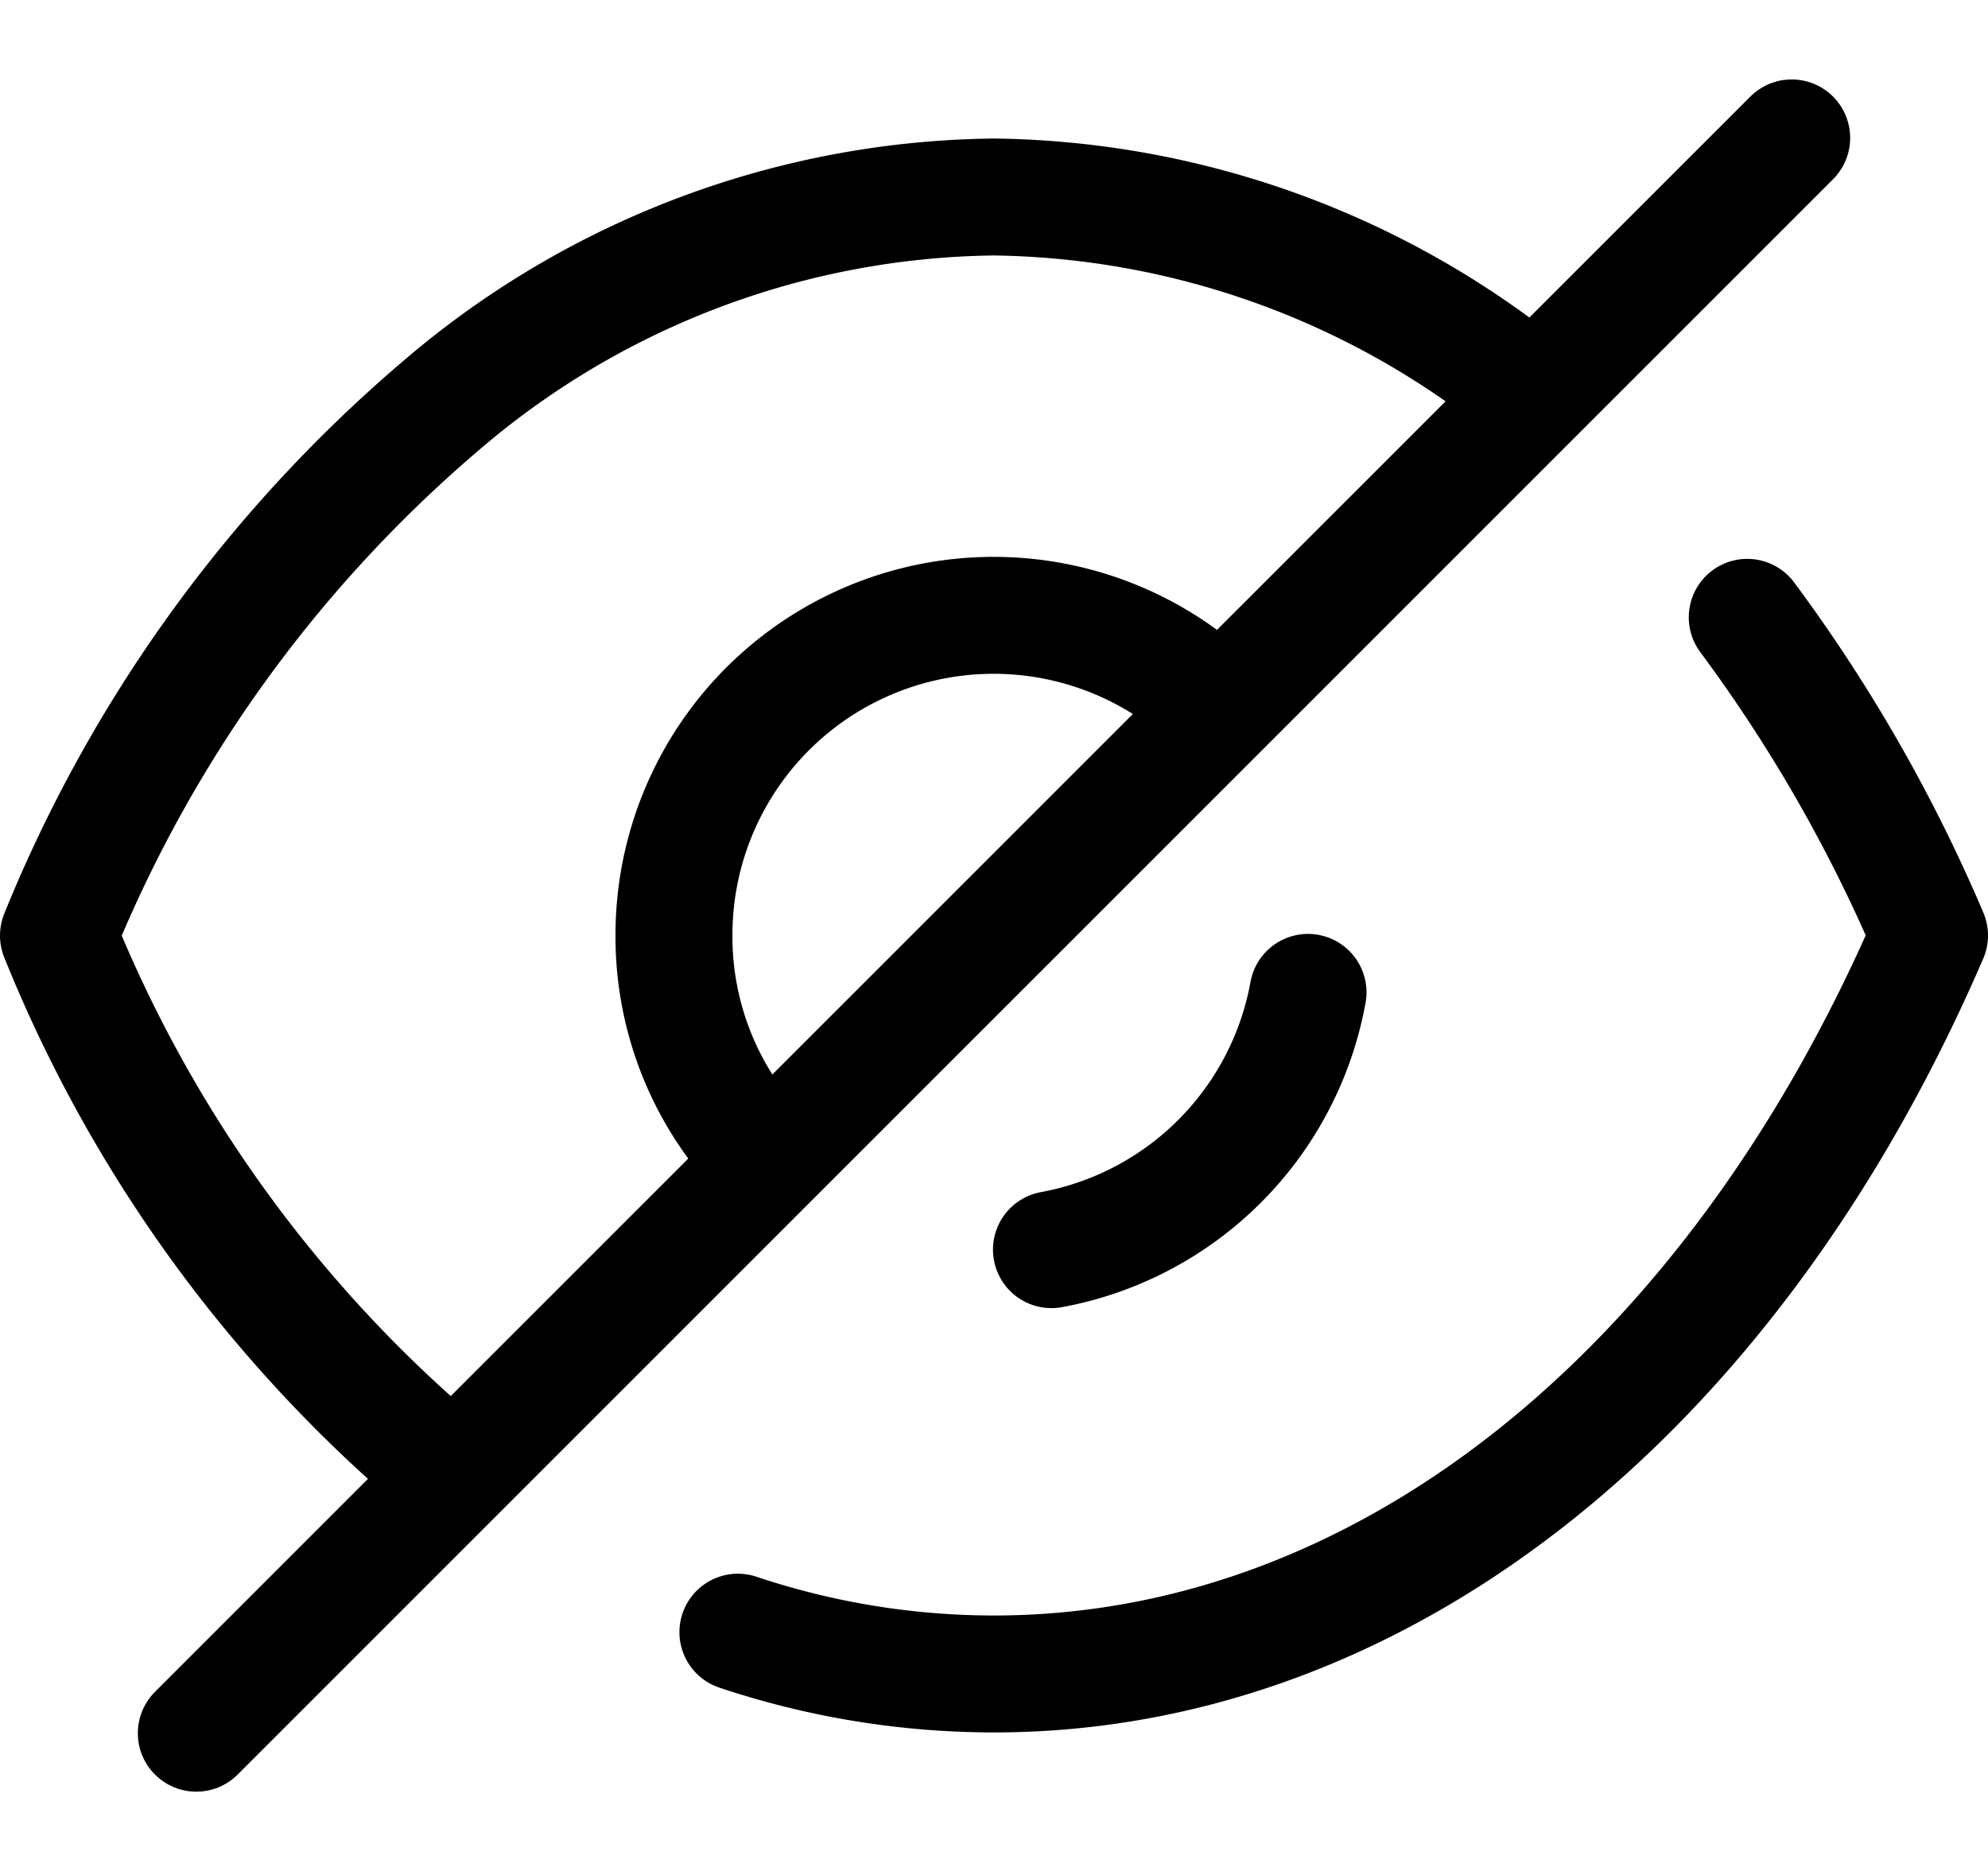 <svg xmlns="http://www.w3.org/2000/svg" viewBox="0 0 25.5 24">
  <g id="Group_223326" data-name="Group 223326" transform="translate(-1216.25 -107)">
    <rect id="Rectangle_24737" data-name="Rectangle 24737" width="24" height="24" transform="translate(1217 107)" fill="none" opacity="0"/>
    <g id="Hide" transform="translate(1216.25 108.019)">
      <path id="Stroke_1" data-name="Stroke 1" d="M1.2,7A4.052,4.052,0,0,1,0,4.107,4.1,4.1,0,0,1,7,1.2" transform="translate(8.645 6.876)" fill="none" stroke="currentColor" stroke-linecap="round" stroke-linejoin="round" stroke-width="1.5"/>
      <path id="Stroke_3" data-name="Stroke 3" d="M3.291,0A4.1,4.1,0,0,1,0,3.3" transform="translate(13.487 11.711)" fill="none" stroke="currentColor" stroke-linecap="round" stroke-linejoin="round" stroke-width="1.5"/>
      <path id="Stroke_5" data-name="Stroke 5" d="M5.066,16.4A17.423,17.423,0,0,1,0,9.474a17.632,17.632,0,0,1,5.1-6.96A11.071,11.071,0,0,1,12,0a11.1,11.1,0,0,1,6.922,2.539" transform="translate(0.75 1.508)" fill="none" stroke="currentColor" stroke-linecap="round" stroke-linejoin="round" stroke-width="1.5"/>
      <path id="Stroke_7" data-name="Stroke 7" d="M12.947,0a19.925,19.925,0,0,1,2.338,4.081c-2.552,5.912-7.061,9.473-12,9.473A10.354,10.354,0,0,1,0,13.018" transform="translate(9.465 6.9)" fill="none" stroke="currentColor" stroke-linecap="round" stroke-linejoin="round" stroke-width="1.5"/>
      <path id="Stroke_9" data-name="Stroke 9" d="M20.464,0,0,20.464" transform="translate(2.518 0.75)" fill="none" stroke="currentColor" stroke-linecap="round" stroke-linejoin="round" stroke-width="1.5"/>
    </g>
  </g>
</svg>
